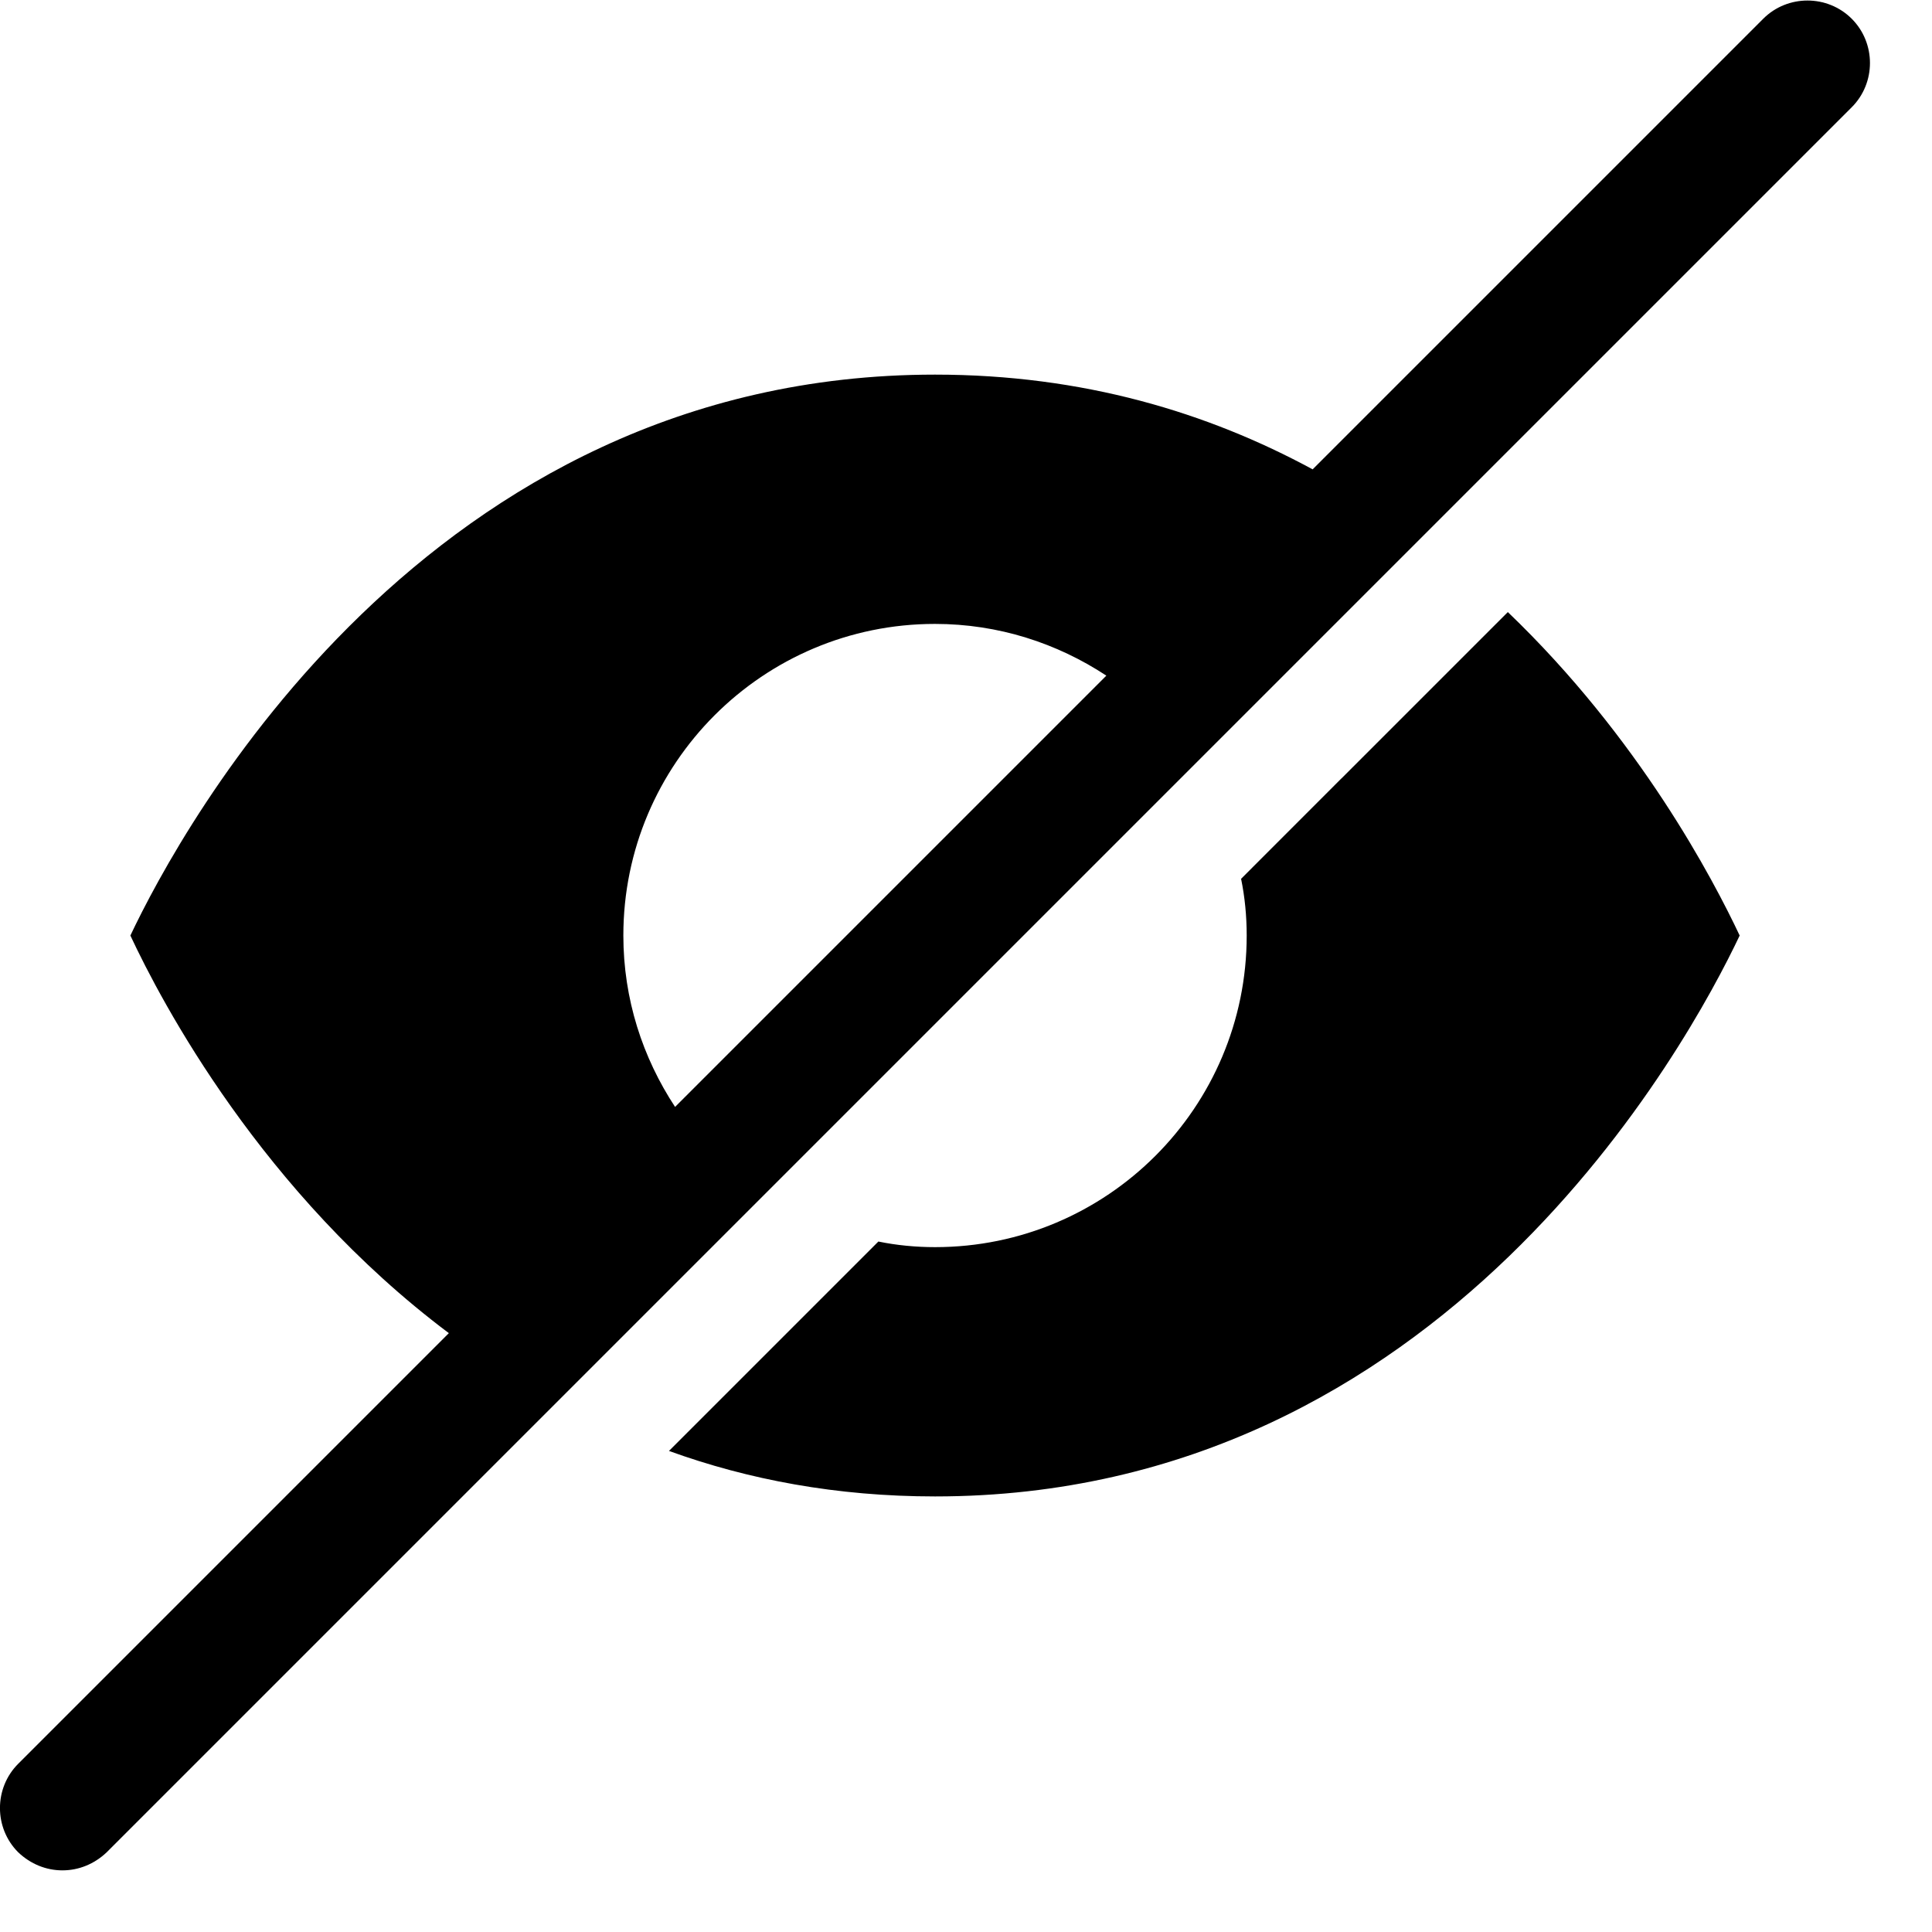 <svg width="31" height="31" fill="none" xmlns="http://www.w3.org/2000/svg"><path d="M29.712.301c-.39-.39-1.03-.39-1.42 0l-7.23 7.23c-1.68-.91-3.68-1.52-6.06-1.52-8.16 0-12.09 7.27-12.91 9 .5 1.07 2.11 4.13 5.11 6.38l-6.33 6.33-.58.58c-.39.39-.39 1.03 0 1.42.2.19.45.29.71.29.26 0 .51-.1.71-.29l28-28c.39-.39.39-1.03 0-1.42zm-18.88 17.46c-.52-.79-.83-1.73-.83-2.75 0-2.76 2.24-5 5-5 1.02 0 1.96.31 2.75.83l-6.92 6.92zm10.691-5.27l-1.609 1.61c.06.29.09.6.09.91 0 2.76-2.24 5-5 5-.31 0-.62-.03-.91-.09l-1.61 1.61-1.75 1.75c1.27.46 2.69.73 4.27.73 8.16 0 12.09-7.27 12.91-9-.42-.89-1.602-3.16-3.72-5.19l-2.67 2.67z" fill="#000"/></svg>